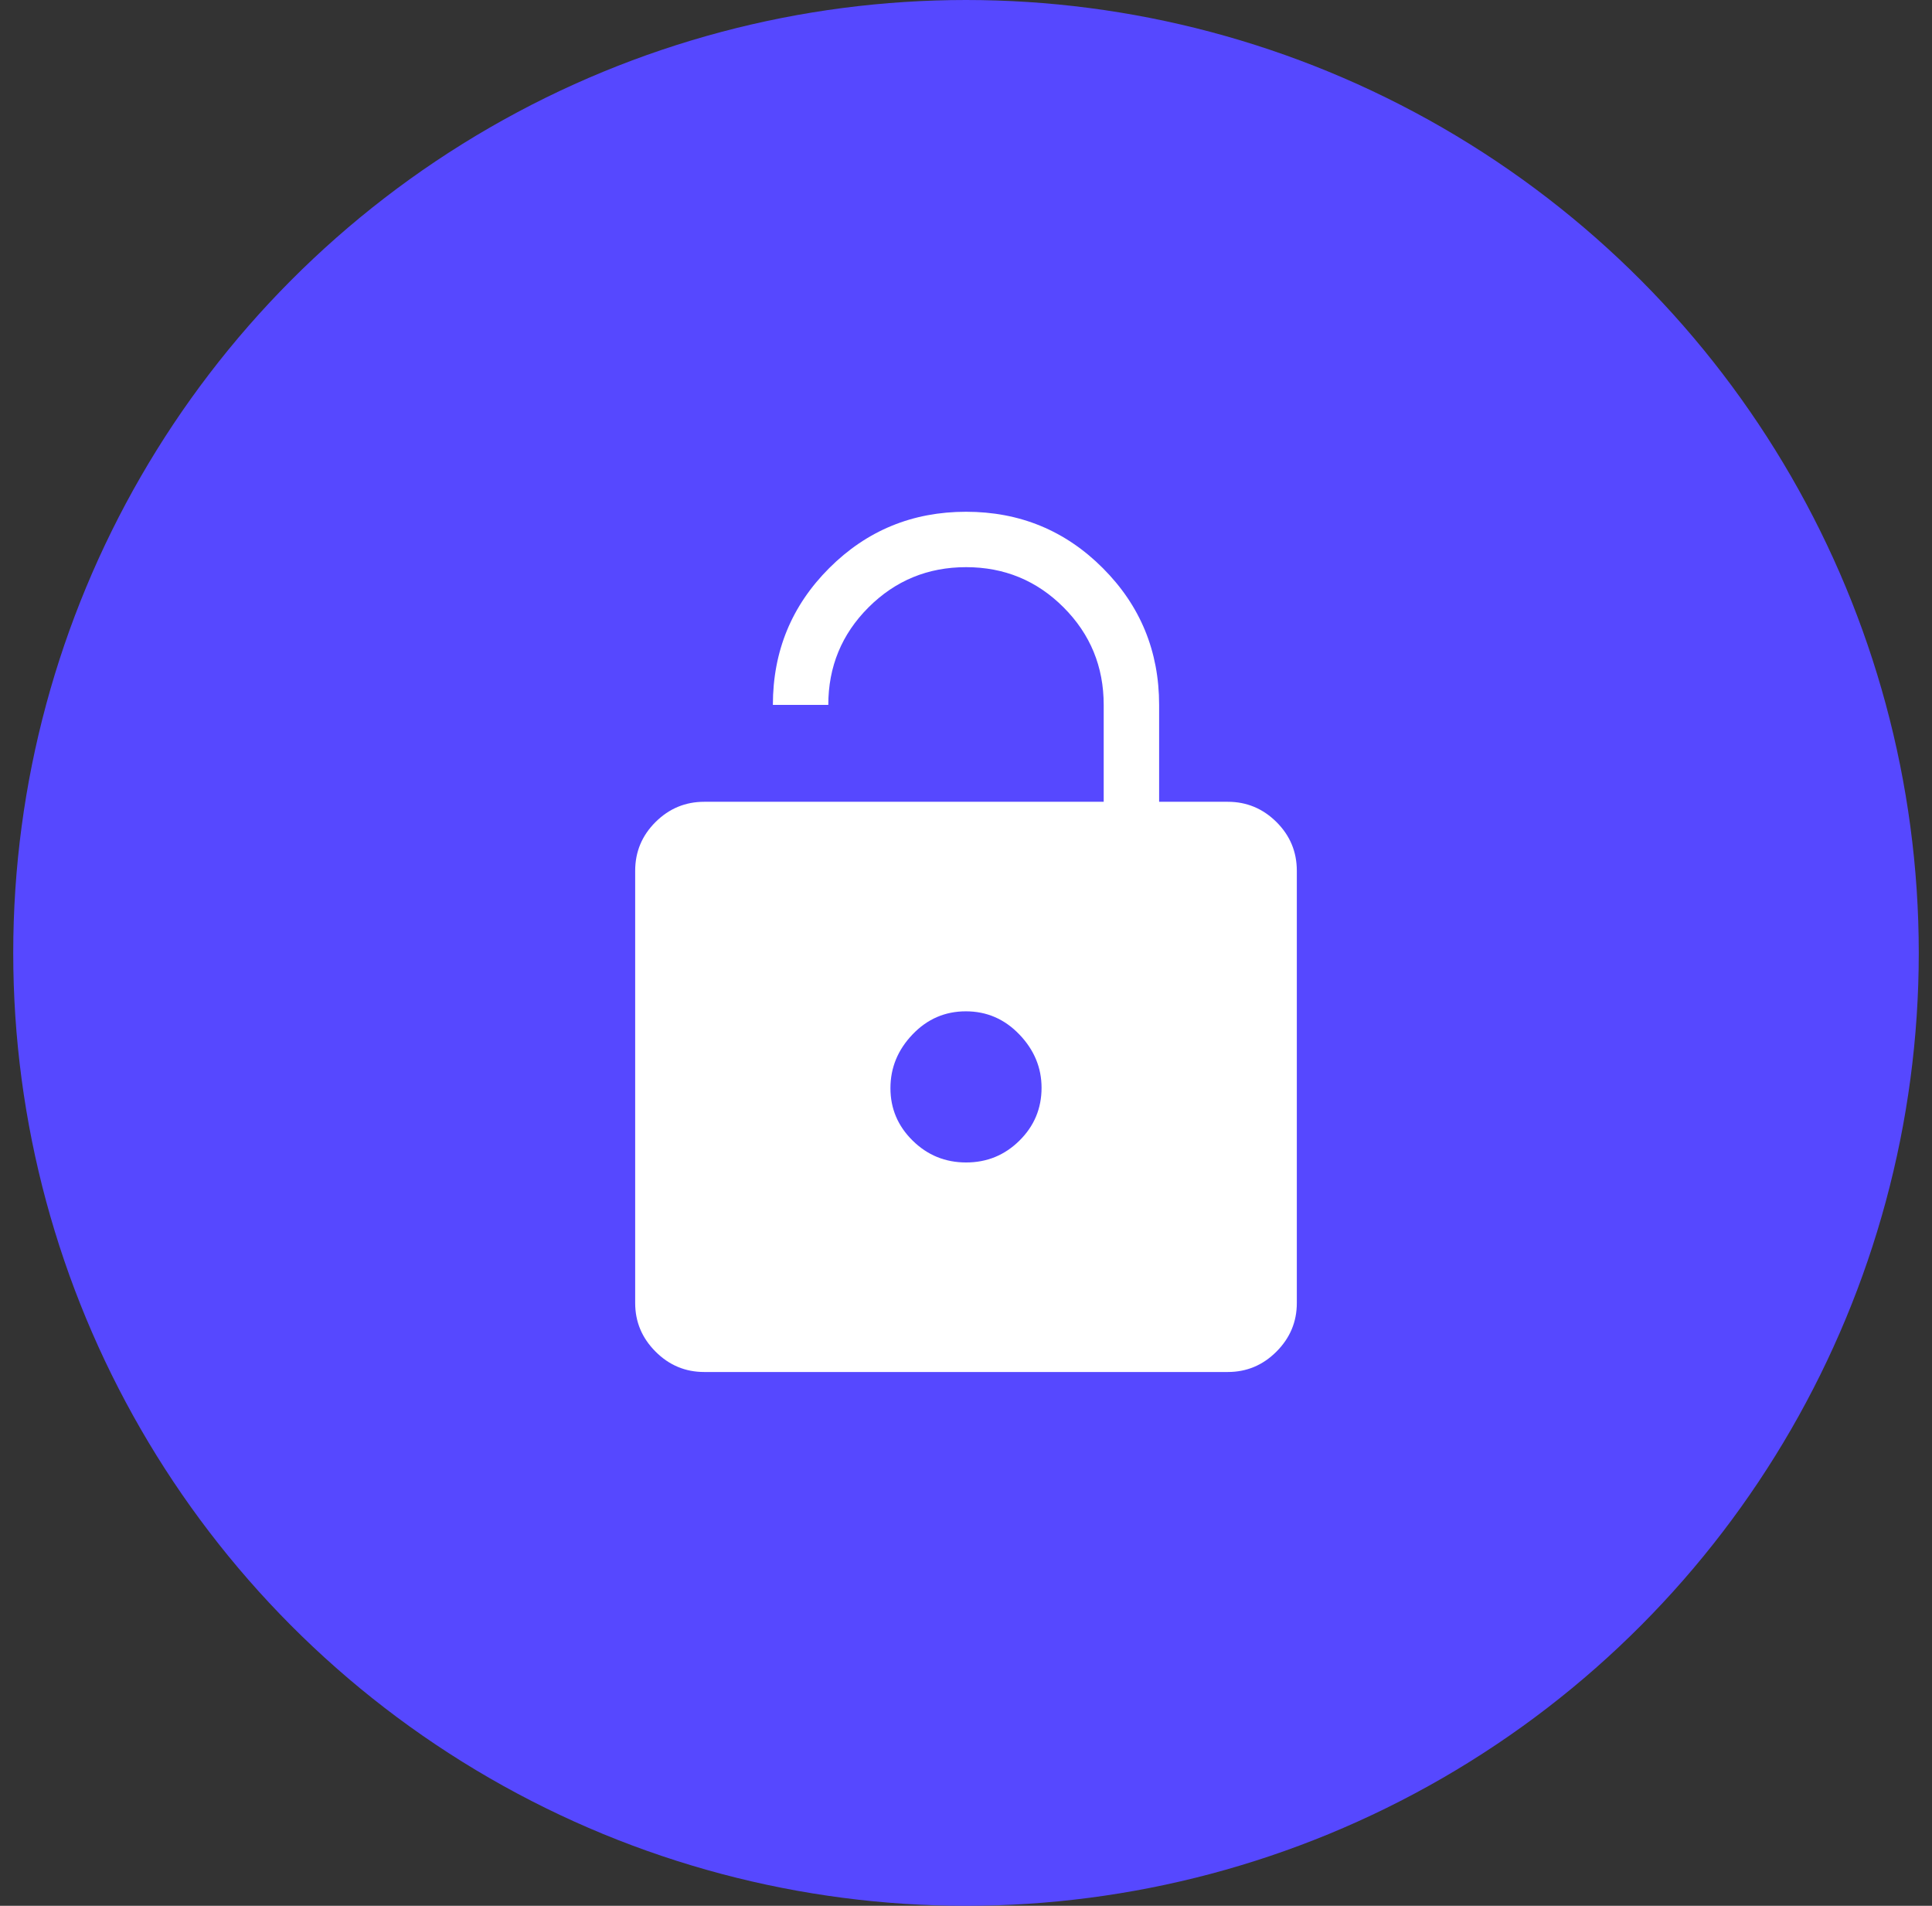 <svg width="73" height="72" viewBox="0 0 73 72" fill="none" xmlns="http://www.w3.org/2000/svg">
<rect x="0" y="0" width="73" height="72" fill="#333333" stroke="none"/>
<circle cx="36.5" cy="36" r="36" fill="#5648FF"/>
<path d="M26.607 30.291H41.703V26.631C41.703 25.186 41.197 23.957 40.186 22.945C39.175 21.933 37.947 21.427 36.503 21.427C35.059 21.427 33.831 21.933 32.817 22.945C31.804 23.957 31.297 25.186 31.297 26.631H29.203C29.203 24.602 29.913 22.879 31.333 21.461C32.753 20.043 34.476 19.334 36.503 19.334C38.529 19.334 40.252 20.043 41.67 21.463C43.088 22.882 43.797 24.605 43.797 26.631V30.291H46.393C47.104 30.291 47.717 30.546 48.23 31.055C48.743 31.565 49 32.179 49 32.898V49.227C49 49.938 48.743 50.55 48.23 51.063C47.717 51.577 47.104 51.833 46.393 51.833H26.607C25.895 51.833 25.283 51.577 24.77 51.063C24.257 50.55 24 49.938 24 49.227V32.898C24 32.179 24.257 31.565 24.77 31.055C25.283 30.546 25.895 30.291 26.607 30.291ZM36.505 43.917C37.293 43.917 37.965 43.641 38.521 43.09C39.077 42.54 39.355 41.875 39.355 41.096C39.355 40.335 39.075 39.663 38.516 39.081C37.957 38.498 37.283 38.207 36.495 38.207C35.707 38.207 35.035 38.498 34.479 39.081C33.923 39.663 33.645 40.339 33.645 41.11C33.645 41.881 33.925 42.541 34.484 43.091C35.043 43.642 35.716 43.917 36.505 43.917Z" fill="white"/>
</svg>
